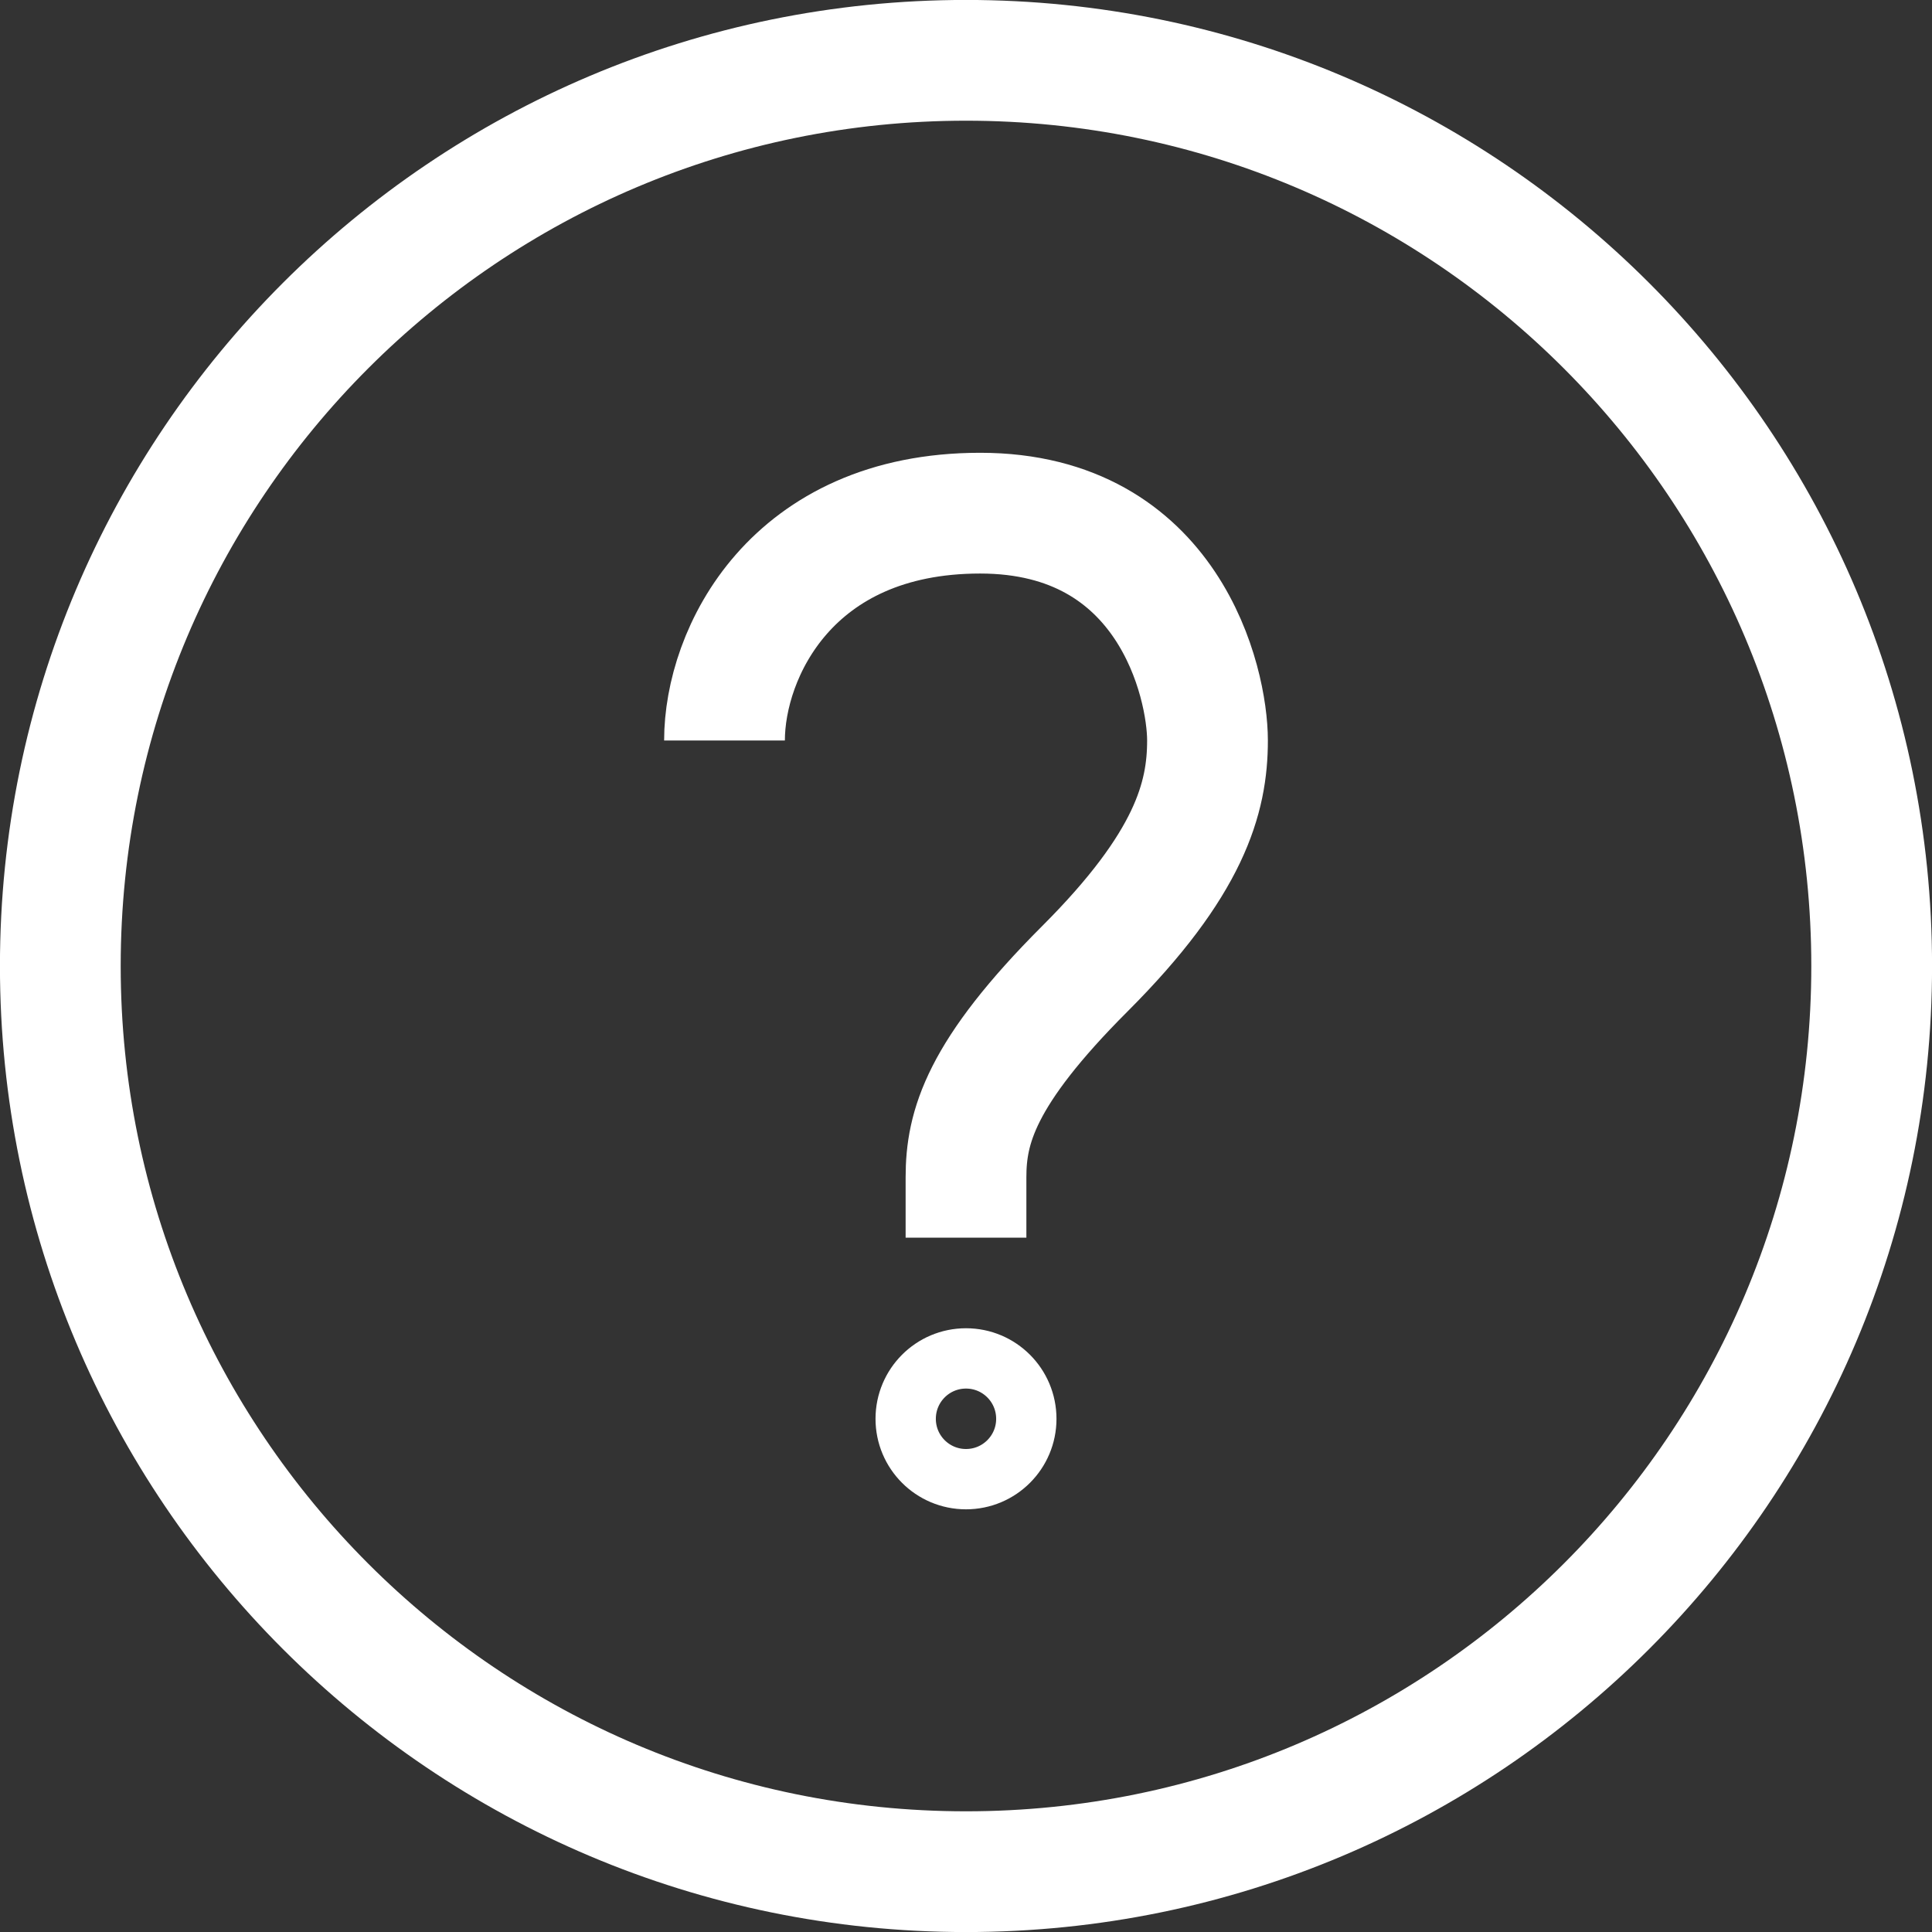 <svg width="18" height="18" viewBox="0 0 18 18" fill="none" xmlns="http://www.w3.org/2000/svg">
<rect x="0" y="0" width="18" height="18" fill="#333333" stroke="none"/>
<g id="Closed Session" clip-path="url(#clip0_43_2864)">
<path id="layer2" d="M9 17.438C13.66 17.438 17.438 13.66 17.438 9C17.438 4.34 13.66 0.562 9 0.562C4.34 0.562 0.562 4.34 0.562 9C0.562 13.66 4.34 17.438 9 17.438Z" stroke="white" stroke-width="1.125" stroke-miterlimit="10"/>
<path id="layer1" d="M6.75 6.899C6.75 6.088 7.37 4.781 9.132 4.781C10.894 4.781 11.25 6.364 11.25 6.899C11.25 7.433 11.084 8.049 10.109 9.024C9.134 9.999 9 10.505 9 10.969V11.531" stroke="white" stroke-width="1.125" stroke-miterlimit="10"/>
<path id="layer1_2" d="M9 13.781C9.311 13.781 9.562 13.529 9.562 13.219C9.562 12.908 9.311 12.656 9 12.656C8.689 12.656 8.438 12.908 8.438 13.219C8.438 13.529 8.689 13.781 9 13.781Z" stroke="white" stroke-width="0.562" stroke-miterlimit="10"/>
</g>
<defs>
<clipPath id="clip0_43_2864">
<rect width="18" height="18" fill="white"/>
</clipPath>
</defs>
</svg>
